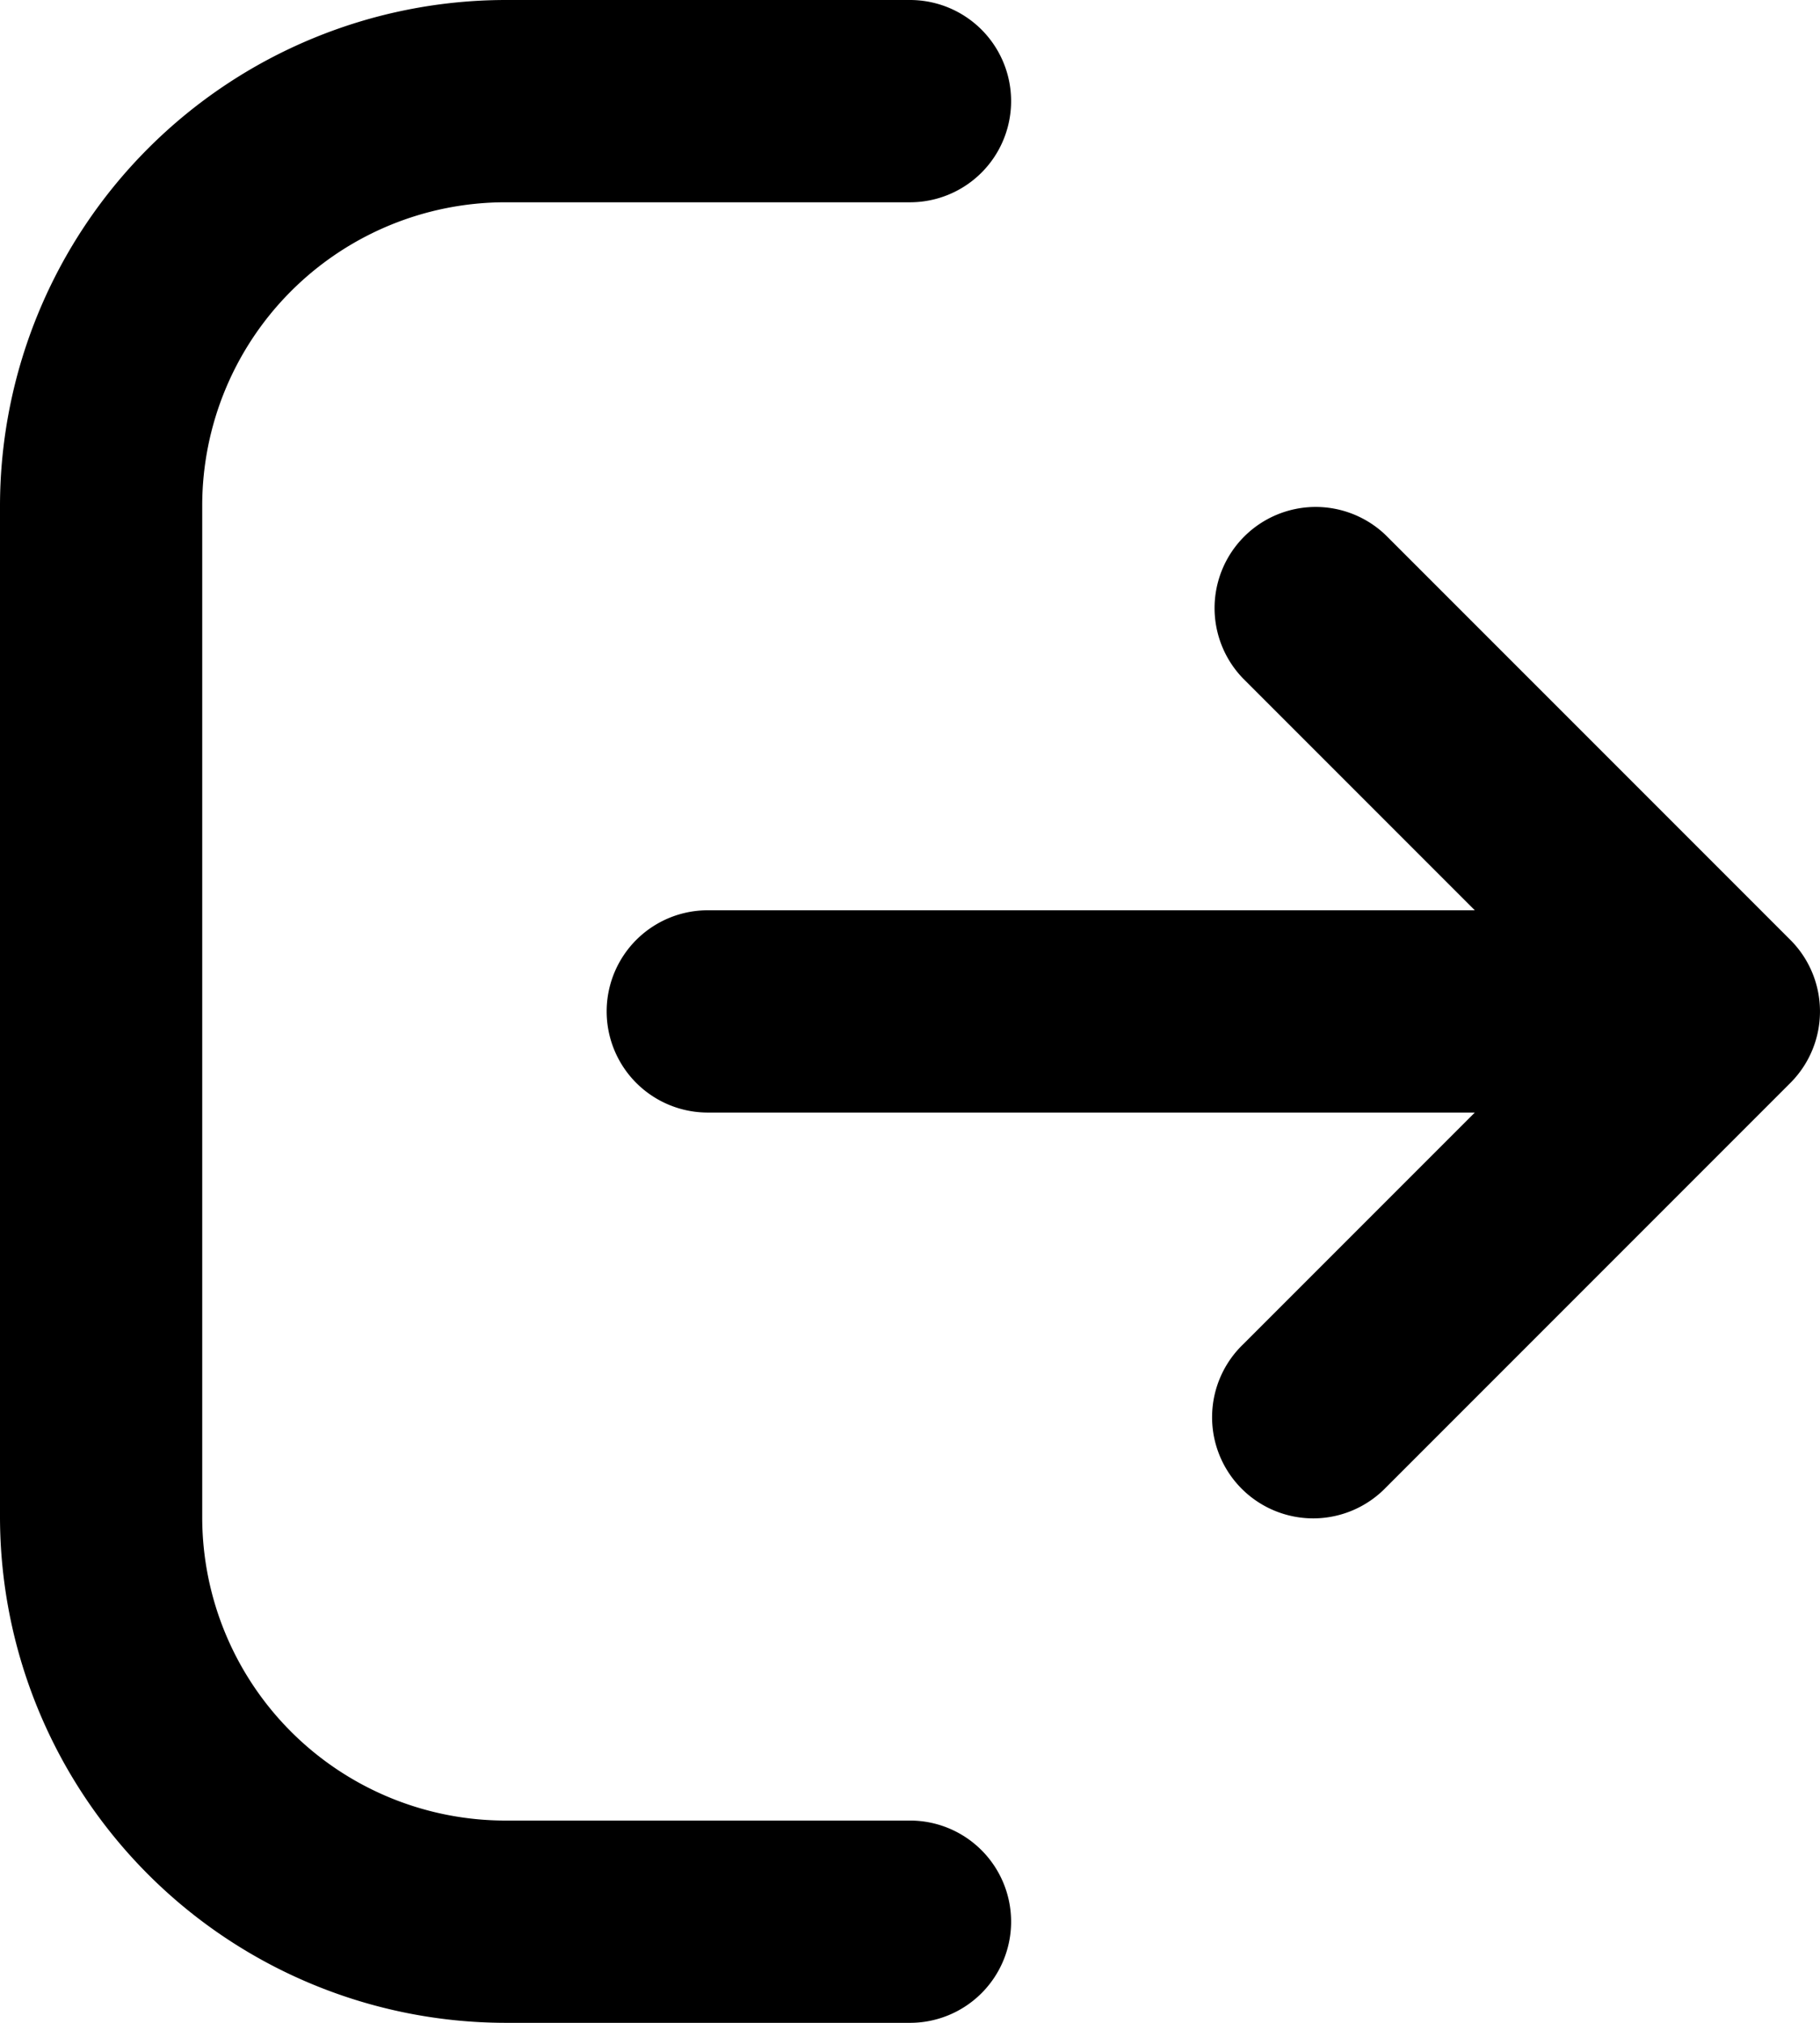 <svg xmlns="http://www.w3.org/2000/svg" width="18" height="20" viewBox="0 0 18 20">
  <path id="log-out-Filled_1_" d="M503.981,2573.969a1,1,0,0,1-1,1h-4a5.006,5.006,0,0,1-5-5v-10a5.006,5.006,0,0,1,5-5h4a1,1,0,0,1,0,2h-4a3,3,0,0,0-3,3v10a3,3,0,0,0,3,3h4A1,1,0,0,1,503.981,2573.969Zm7.707-9.707-4-4a1,1,0,0,0-1.414,1.414l2.293,2.293h-7.586a1,1,0,0,0,0,2h7.586l-2.293,2.293a1,1,0,1,0,1.414,1.414l4-4A1,1,0,0,0,511.688,2564.262Z" transform="translate(-493.981 -2554.969)"/>
</svg>
